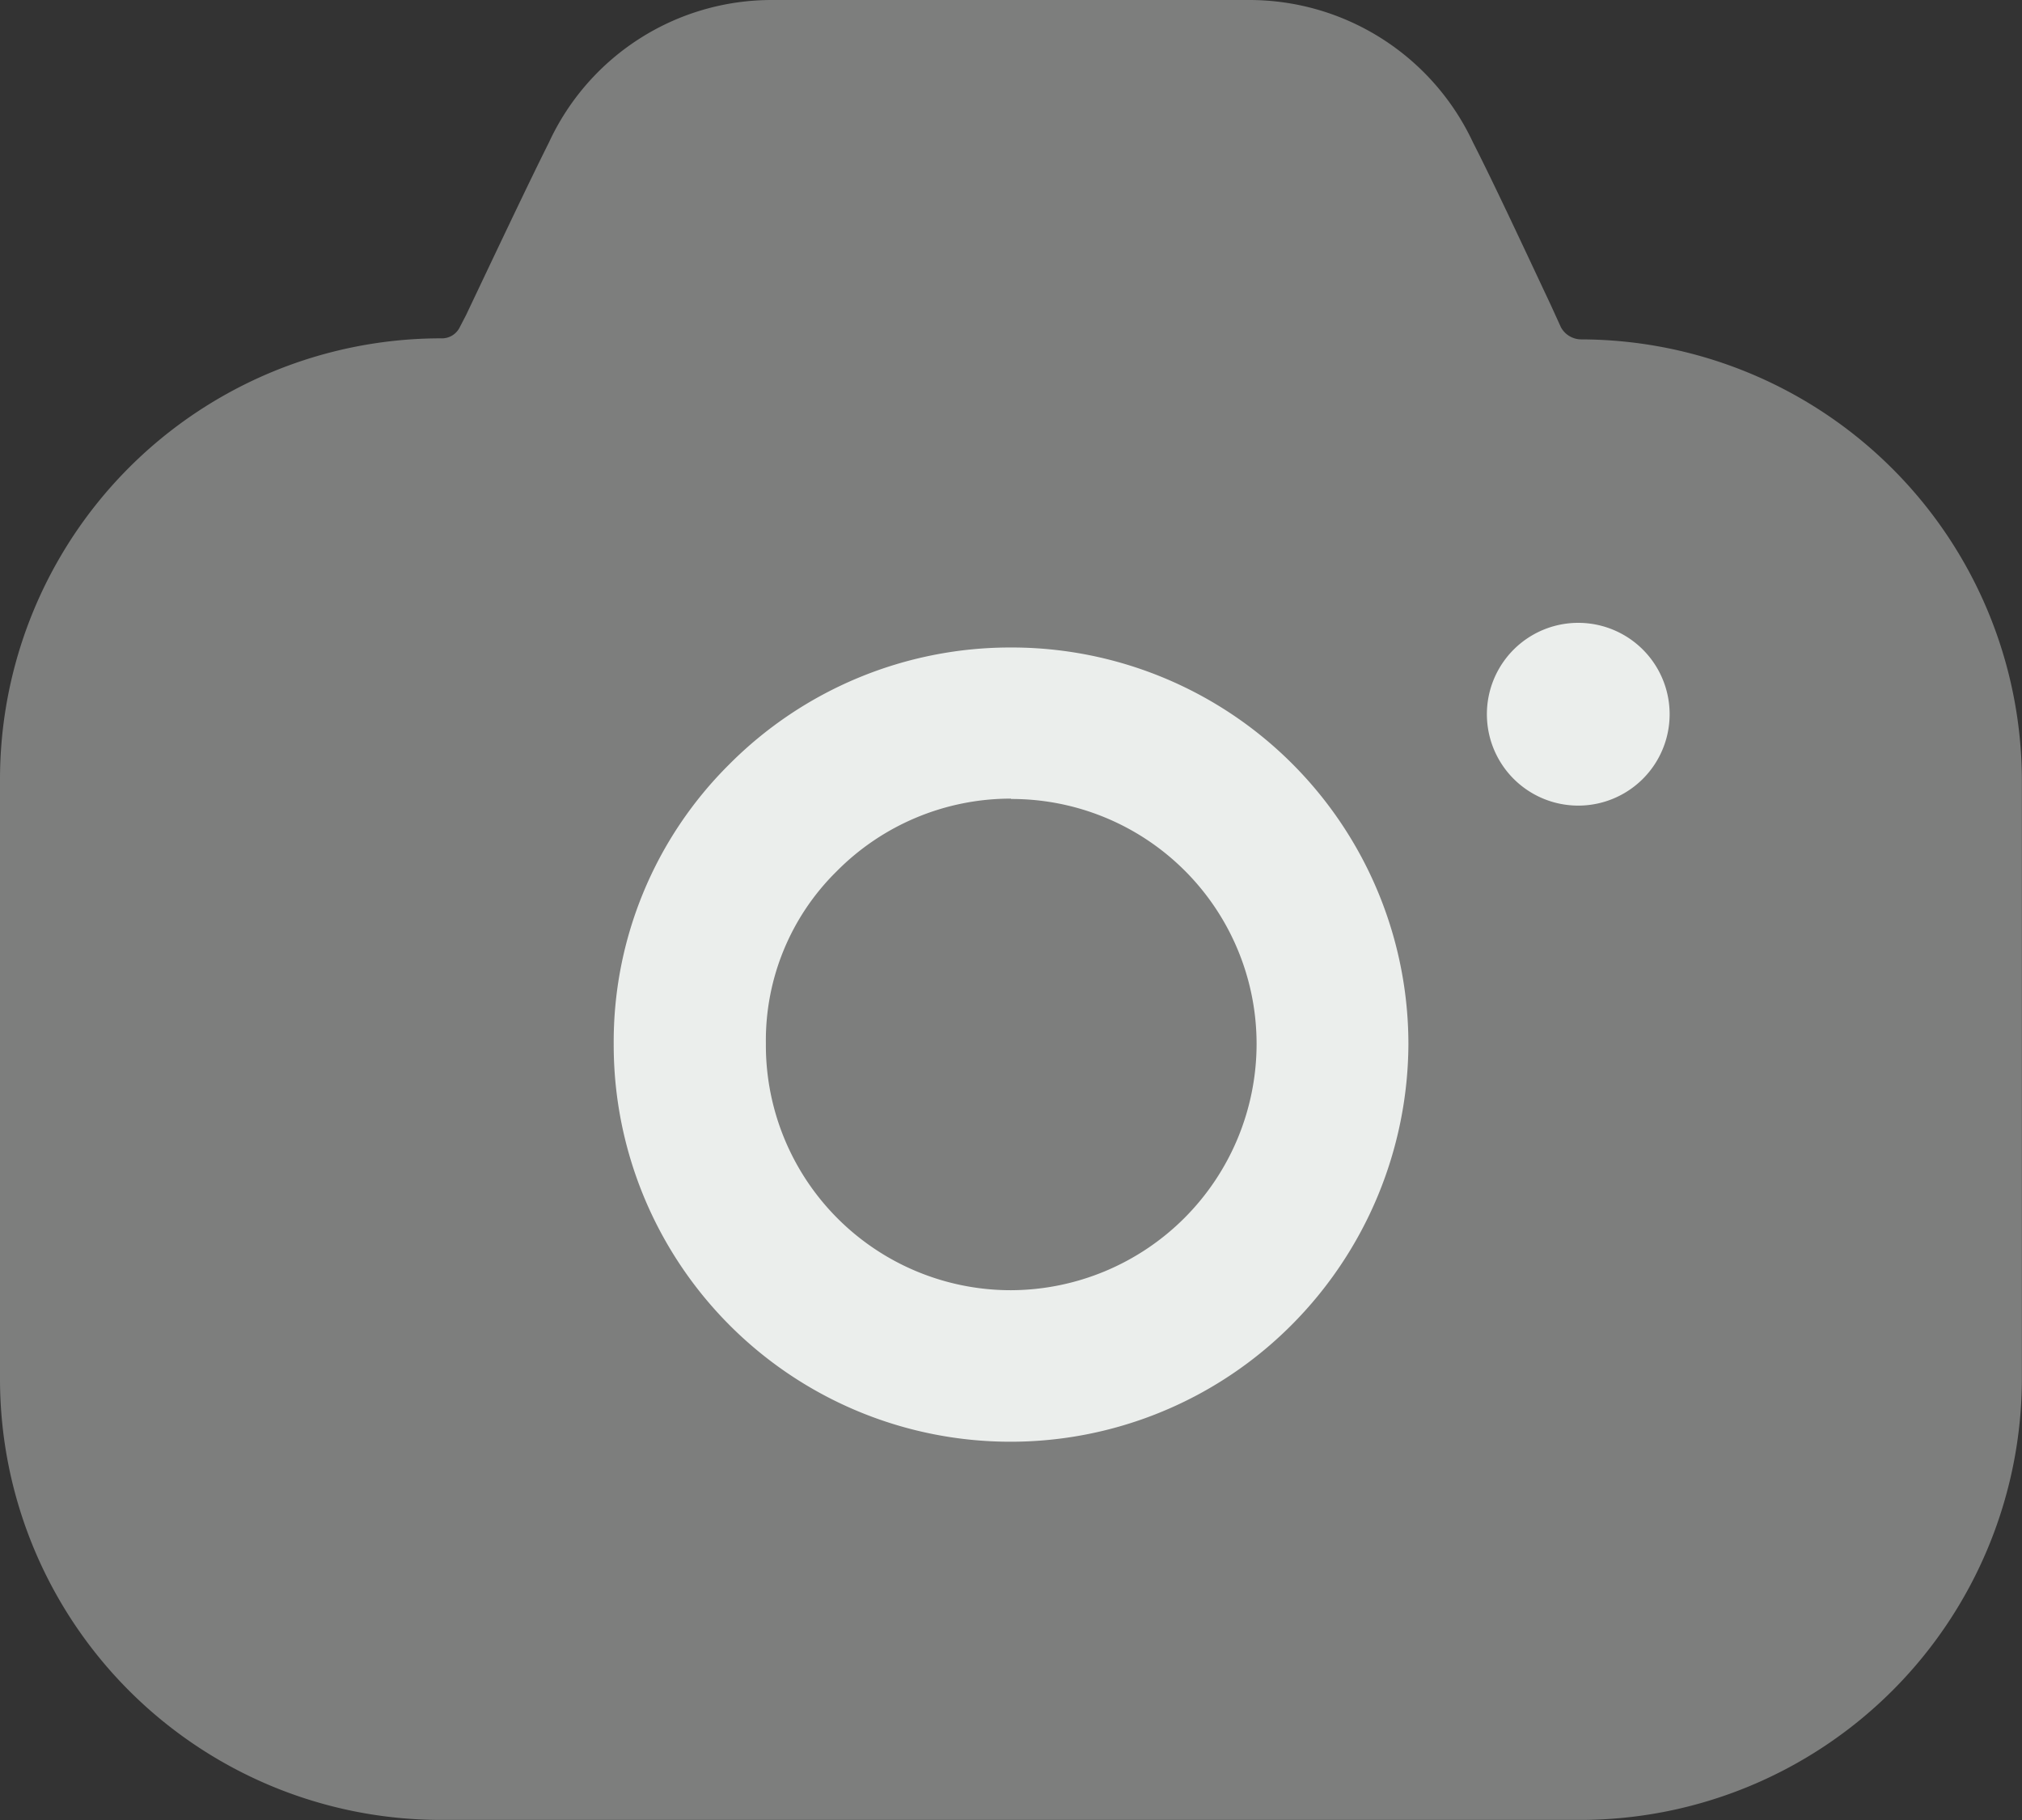 <svg xmlns="http://www.w3.org/2000/svg" width="17.393" height="15.654" viewBox="0 0 17.393 15.654"><rect x="0" y="0" width="17.393" height="15.654" fill="#333333" stroke="none"/><g transform="translate(0)"><g transform="translate(0 0)"><path d="M9.488,6.372a3.413,3.413,0,0,1,3.418,3.414A3.442,3.442,0,0,1,11.9,12.2,3.413,3.413,0,0,1,6.07,9.786a3.361,3.361,0,0,1,.991-2.406A3.41,3.41,0,0,1,9.488,6.372Zm0,1.3a2.106,2.106,0,0,0-1.5.625,2.04,2.04,0,0,0-.609,1.477v.009A2.107,2.107,0,0,0,9.488,11.9,2.12,2.12,0,0,0,11.6,9.786,2.107,2.107,0,0,0,9.488,7.675Zm4.879-1.512a.786.786,0,1,1,0,1.572.786.786,0,0,1,0-1.572Z" transform="translate(-0.791 -0.803)" fill="#ebeeec"/><path d="M13.427,2.815l-.087-.191c-.235-.5-.5-1.068-.67-1.4A2.124,2.124,0,0,0,10.74,0h-4.1A2.111,2.111,0,0,0,4.722,1.225c-.174.347-.47.973-.713,1.485l-.052.1a.171.171,0,0,1-.165.1A3.793,3.793,0,0,0,0,6.706v5.16a3.793,3.793,0,0,0,3.792,3.787H13.6a3.8,3.8,0,0,0,3.792-3.787V6.706A3.8,3.8,0,0,0,13.6,2.919.2.2,0,0,1,13.427,2.815Z" transform="translate(0)" fill="#ebeeec" opacity="0.4"/></g></g></svg>